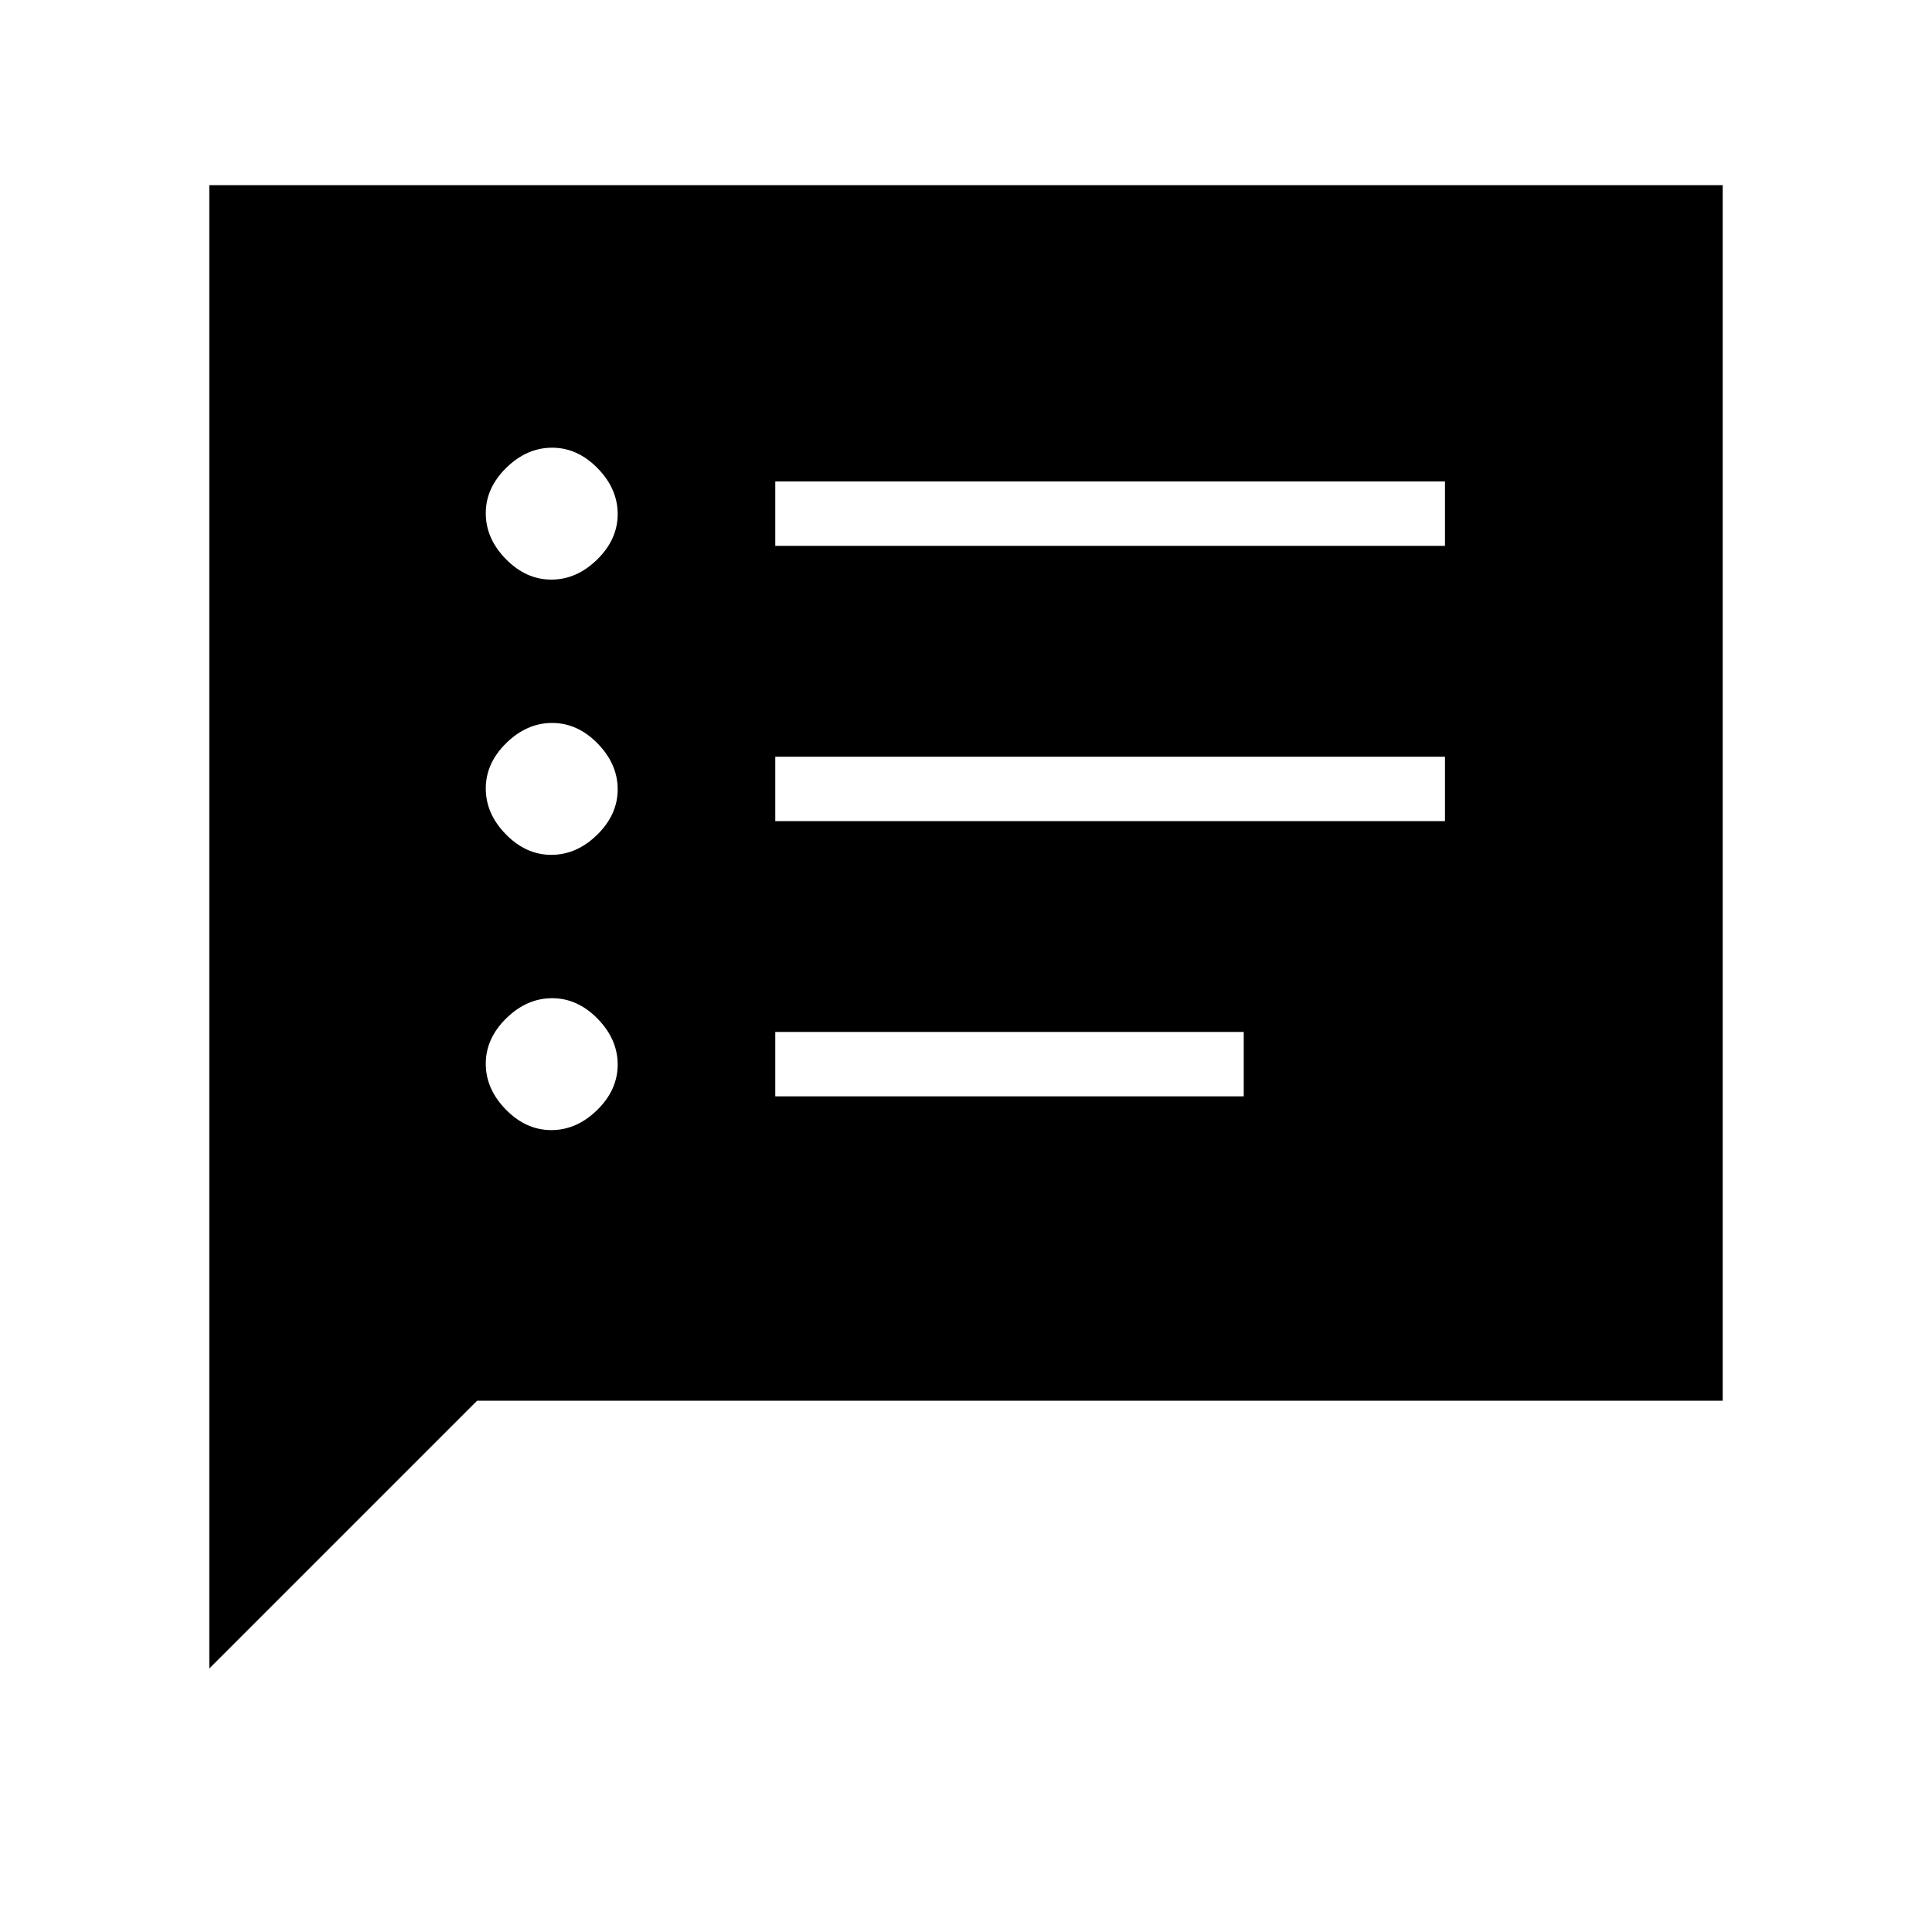 <svg xmlns="http://www.w3.org/2000/svg" height="20" viewBox="0 -960 960 960" width="20"><path d="M273.94-398.46q12.6 0 22.79-9.98 10.19-9.99 10.19-22.58 0-12.6-9.98-22.79T274.36-464q-12.59 0-22.78 9.98-10.2 9.98-10.2 22.58 0 12.59 9.99 22.79 9.98 10.19 22.57 10.19Zm0-136.77q12.6 0 22.79-9.98t10.19-22.58q0-12.59-9.98-22.79-9.98-10.19-22.58-10.19-12.59 0-22.78 9.98-10.2 9.98-10.2 22.58 0 12.59 9.99 22.79 9.98 10.19 22.57 10.19Zm0-136.77q12.6 0 22.79-9.98t10.19-22.58q0-12.59-9.98-22.79-9.98-10.19-22.58-10.19-12.59 0-22.78 9.98-10.2 9.98-10.2 22.58 0 12.6 9.99 22.79Q261.35-672 273.94-672Zm111.29 256.77H618v-32H385.23v32Zm0-136.77H718v-32H385.23v32Zm0-136.77H718v-32H385.23v32ZM104-130.92V-868h752v604H237.08L104-130.92Z"/></svg>